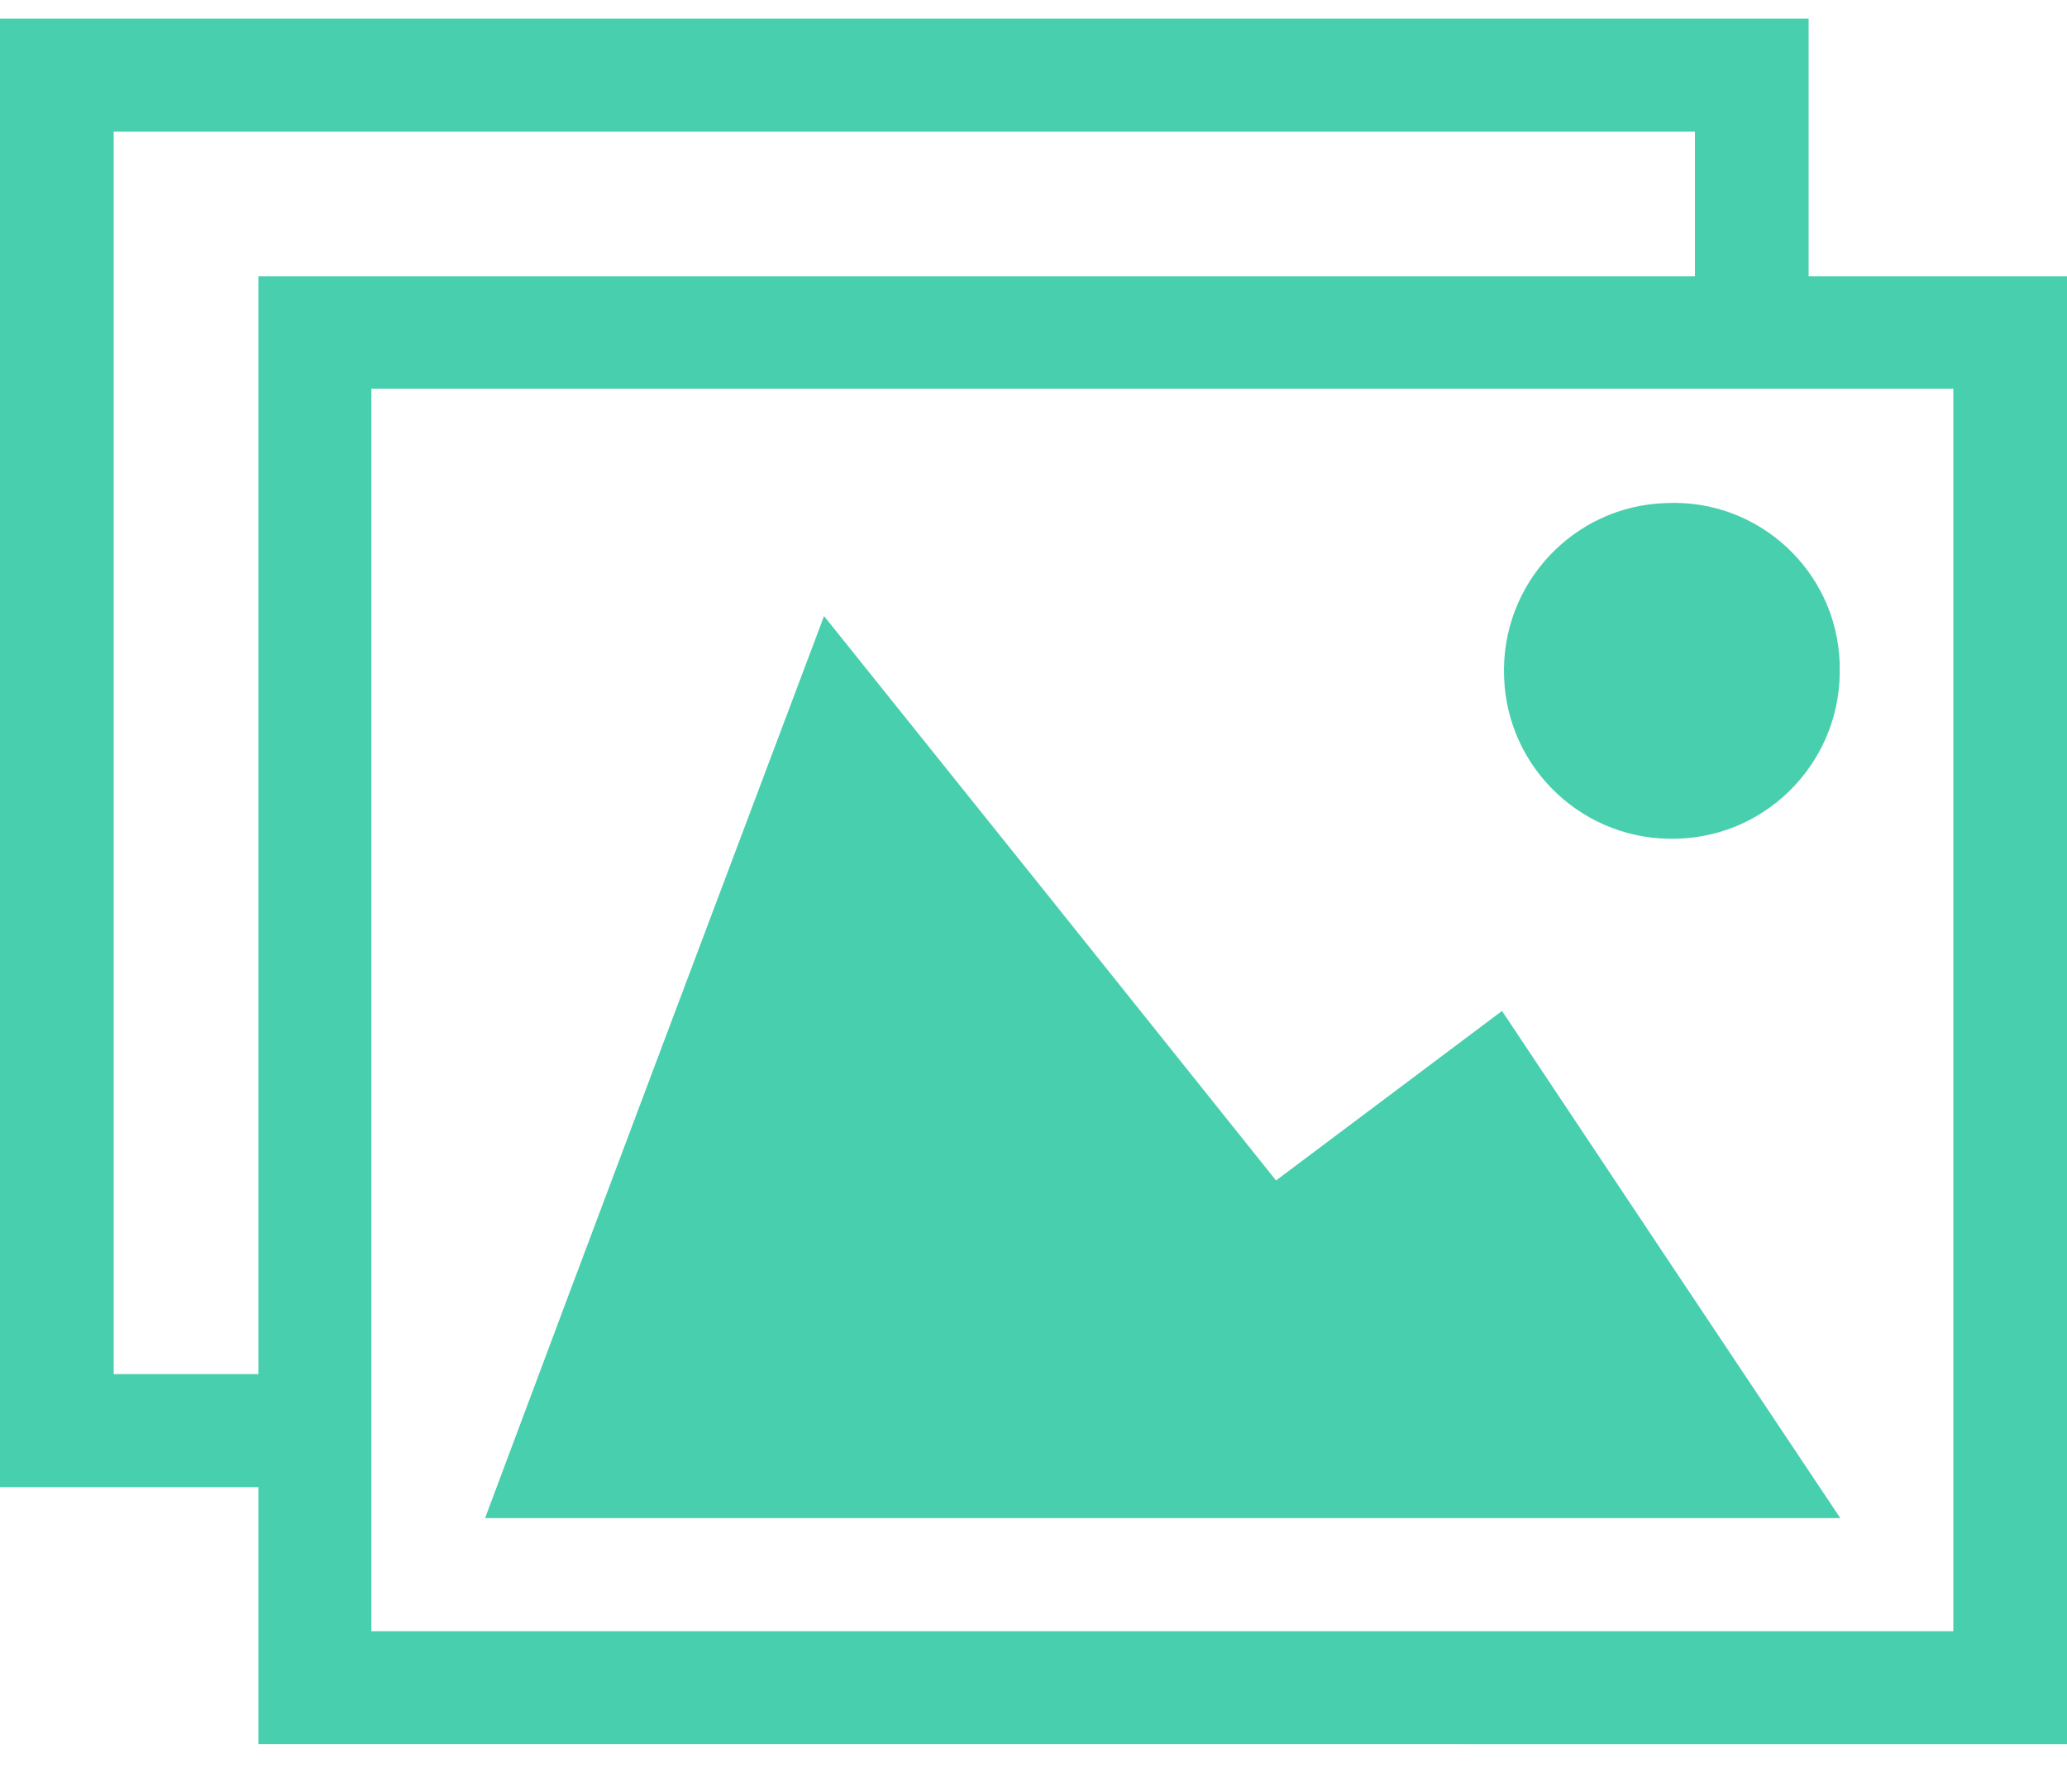 <?xml version="1.0" encoding="utf-8"?>
<!-- Generator: Adobe Illustrator 24.0.3, SVG Export Plug-In . SVG Version: 6.00 Build 0)  -->
<svg version="1.1" id="Layer_1" xmlns="http://www.w3.org/2000/svg" xmlns:xlink="http://www.w3.org/1999/xlink" x="0px" y="0px"
	 viewBox="150 155 300 260" style="enable-background:new 0 0 600 600;" xml:space="preserve">
<style type="text/css">
	.st0{fill:#FFFFFF;}
	.st1{fill:#48cfad;}
</style>
<rect class="st0" width="600" height="600"/>
<g>
	<g id="b76d84eb-652e-4f43-b3b0-3daa2076fd15">
		<g id="a81b0f81-b42e-41fa-a794-f496bd0aeff5">
			<path class="st1" d="M335.2,326.3l32.8-24.6c16.3,24.5,32.6,48.9,49.1,73.6H220.4c16.3-43.6,32.7-87.1,49.2-130.9
				C291.6,271.8,313.3,298.9,335.2,326.3z"/>
			<path class="st1" d="M417,251.5c0.5,13.5-10.1,24.8-23.5,25.2c-13.5,0.5-24.8-10.1-25.2-23.5c-0.5-13.5,10.1-24.8,23.5-25.2
				c0,0,0.1,0,0.1,0c13.3-0.6,24.6,9.8,25.1,23.1C417,251.2,417,251.4,417,251.5z"/>
			<path class="st1" d="M412.5,195.1v-37.4H150v213.1h37.5v37.3H450v-213H412.5z M166.5,354.4V174.1H396v21H187.5v159.3H166.5z
				 M433.5,391.7H203.9V211.4h229.6V391.7z"/>
		</g>
	</g>
</g>
</svg>
